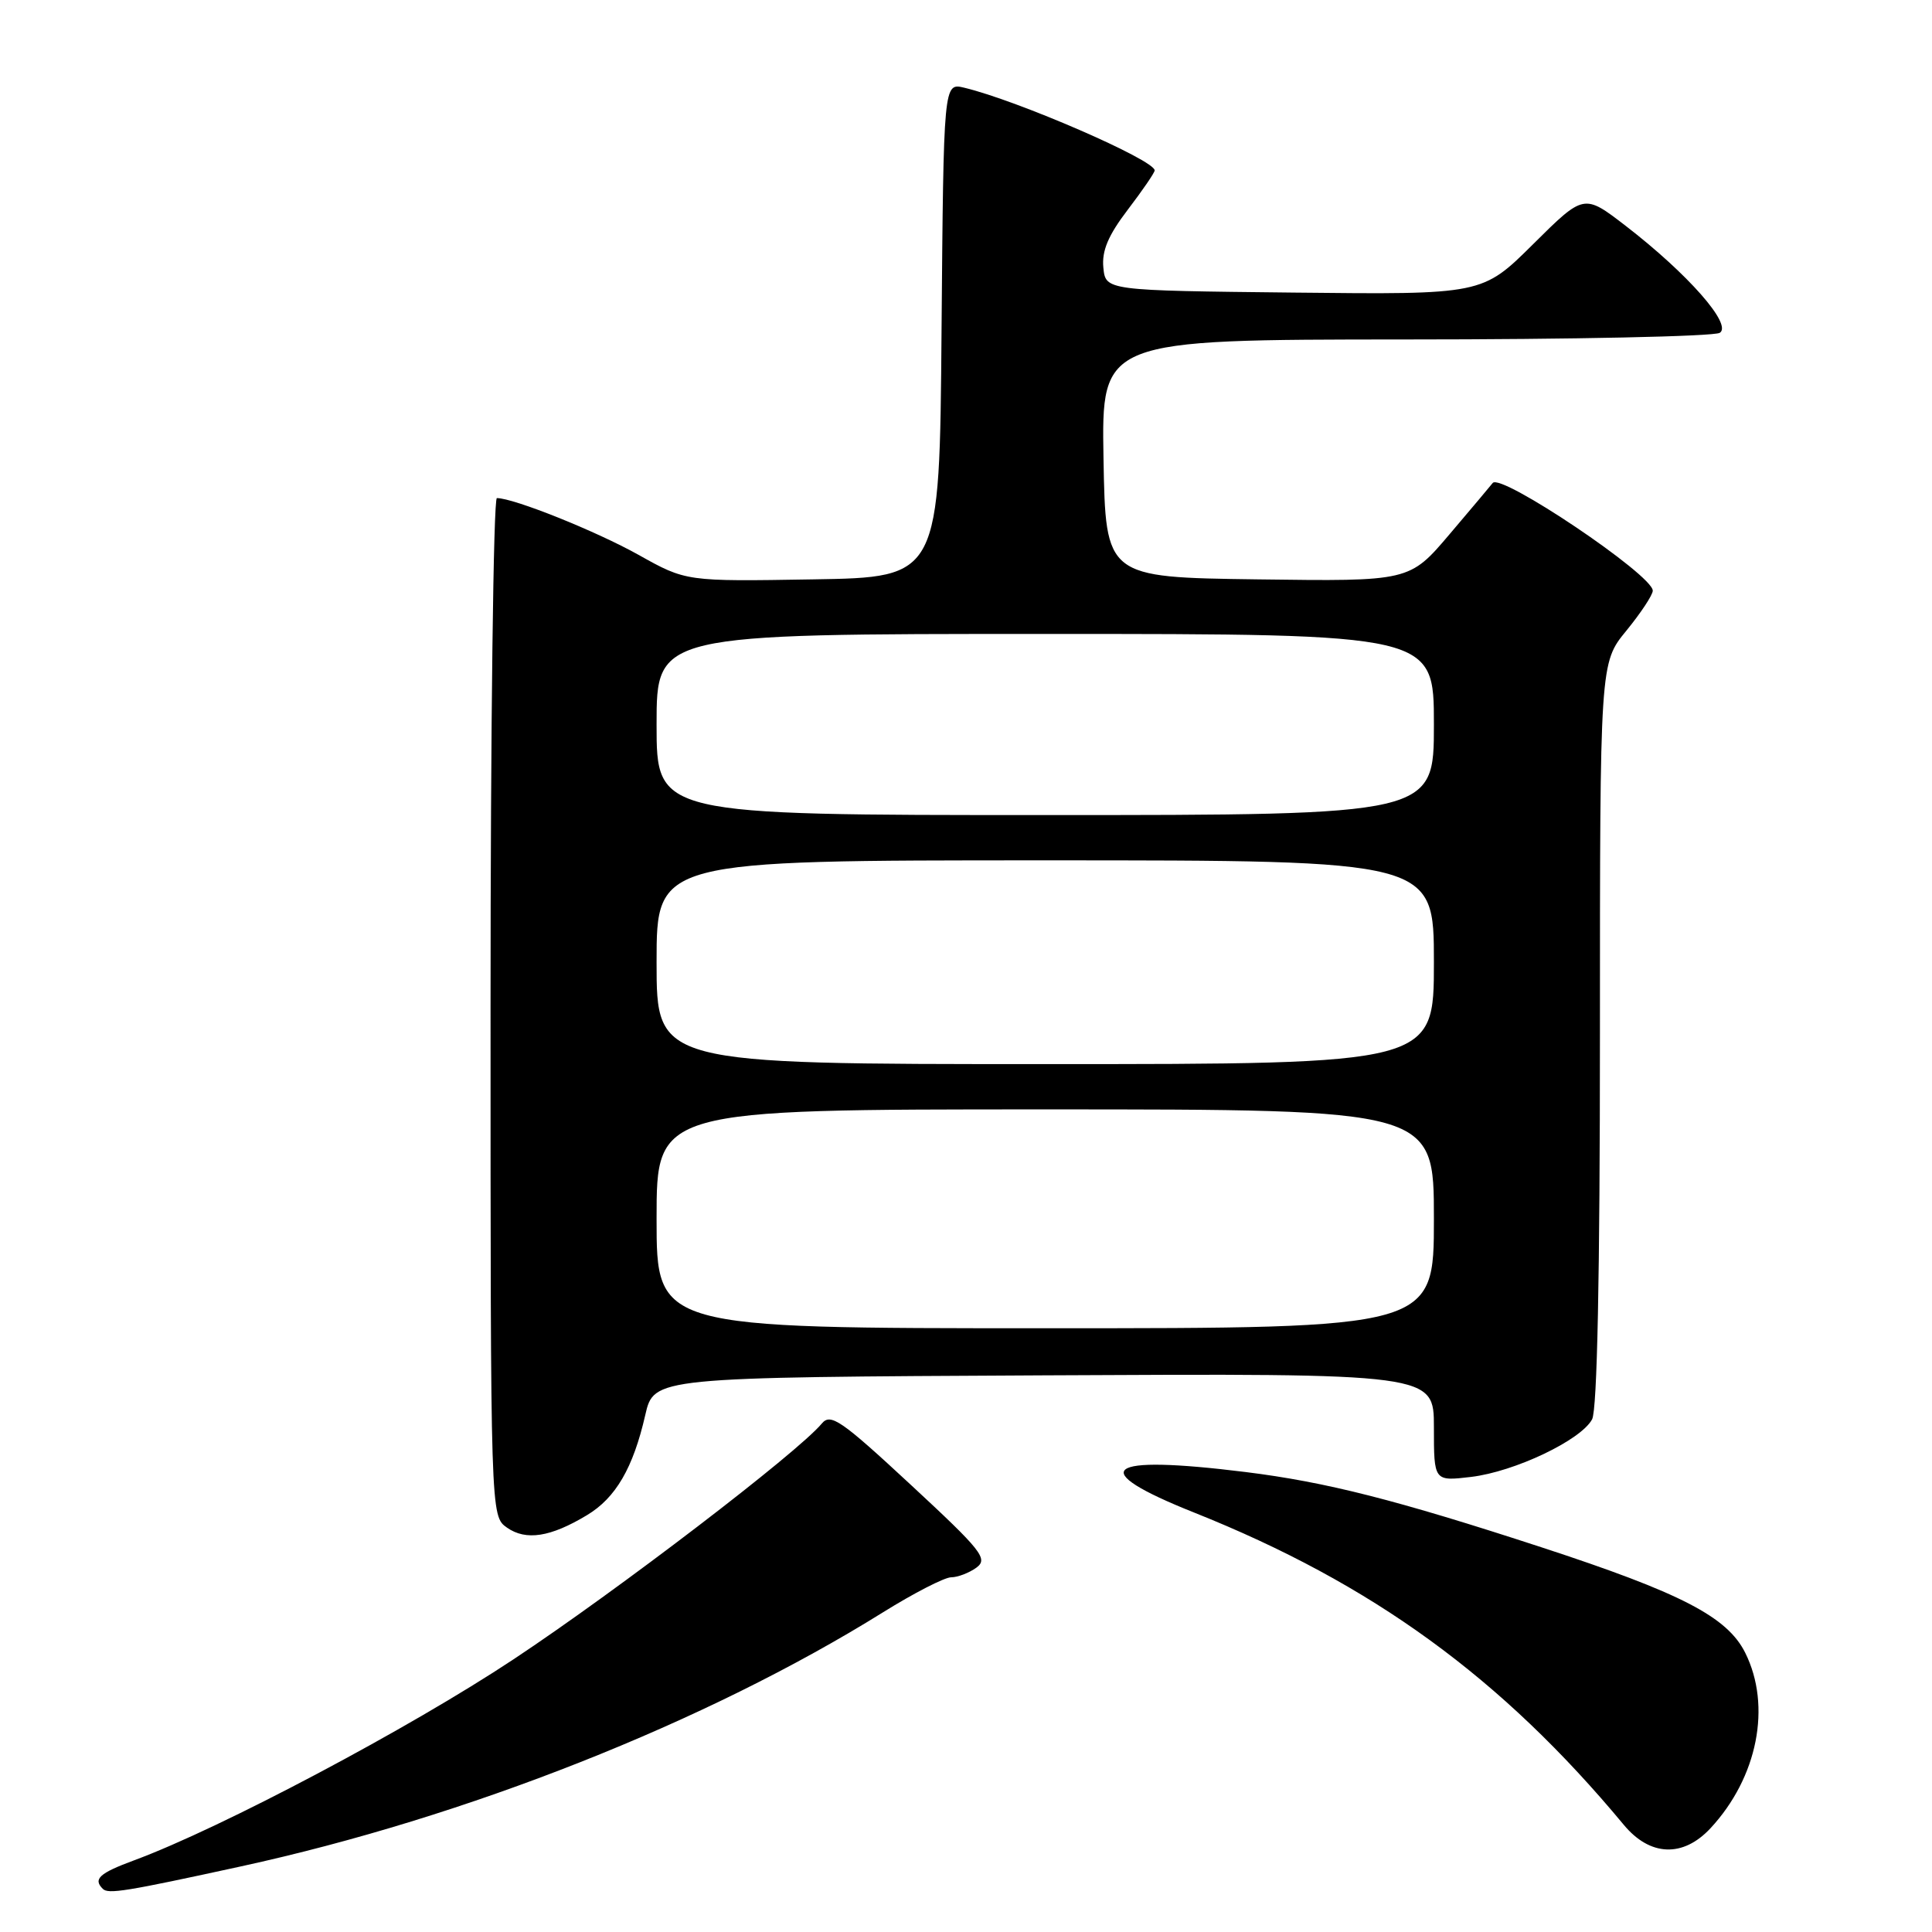 <?xml version="1.0" encoding="UTF-8" standalone="no"?>
<!DOCTYPE svg PUBLIC "-//W3C//DTD SVG 1.1//EN" "http://www.w3.org/Graphics/SVG/1.1/DTD/svg11.dtd" >
<svg xmlns="http://www.w3.org/2000/svg" xmlns:xlink="http://www.w3.org/1999/xlink" version="1.1" viewBox="0 0 256 256">
 <g >
 <path fill="currentColor"
d=" M 31.91 247.31 C 61.75 240.81 93.63 228.20 116.97 213.66 C 121.08 211.10 125.16 209.00 126.03 209.00 C 126.90 209.00 128.41 208.42 129.38 207.72 C 130.96 206.55 130.12 205.49 120.67 196.73 C 111.43 188.16 110.06 187.22 108.89 188.63 C 105.71 192.46 81.83 210.73 68.07 219.85 C 54.28 229.00 29.26 242.26 17.75 246.51 C 13.16 248.21 12.31 248.98 13.62 250.28 C 14.34 251.01 16.64 250.64 31.91 247.31 Z  M 226.65 242.25 C 232.90 235.52 234.77 226.06 231.25 219.00 C 228.87 214.23 222.74 211.07 204.24 205.02 C 185.01 198.74 175.73 196.38 165.03 195.05 C 146.19 192.71 143.75 194.65 158.25 200.43 C 181.80 209.83 198.97 222.31 215.16 241.80 C 218.64 245.99 223.01 246.16 226.65 242.25 Z  M 77.77 200.77 C 81.58 198.49 83.90 194.51 85.50 187.50 C 86.65 182.50 86.65 182.50 138.33 182.24 C 190.00 181.98 190.00 181.98 190.00 189.13 C 190.00 196.28 190.00 196.28 194.92 195.70 C 200.70 195.01 209.48 190.83 210.96 188.07 C 211.64 186.81 212.00 168.97 212.00 136.98 C 212.00 87.84 212.00 87.84 215.50 83.57 C 217.42 81.22 219.00 78.83 219.00 78.27 C 219.00 76.18 198.83 62.62 197.79 64.00 C 197.58 64.28 195.02 67.32 192.09 70.77 C 186.77 77.04 186.77 77.04 166.63 76.77 C 146.50 76.50 146.50 76.50 146.22 60.75 C 145.95 45.00 145.95 45.00 186.22 44.98 C 208.38 44.98 227.12 44.58 227.88 44.10 C 229.58 43.02 223.67 36.30 215.39 29.91 C 209.88 25.67 209.88 25.67 203.15 32.35 C 196.41 39.04 196.41 39.04 171.46 38.77 C 146.50 38.50 146.50 38.50 146.20 35.46 C 145.98 33.22 146.85 31.18 149.45 27.77 C 151.40 25.21 153.00 22.88 153.00 22.58 C 153.00 21.20 134.83 13.31 127.76 11.62 C 125.03 10.97 125.03 10.97 124.76 43.73 C 124.50 76.50 124.50 76.50 107.71 76.77 C 90.91 77.05 90.91 77.05 84.61 73.52 C 78.97 70.37 68.07 66.00 65.84 66.00 C 65.38 66.00 65.00 96.35 65.00 133.44 C 65.00 200.89 65.00 200.89 67.18 202.42 C 69.70 204.18 72.94 203.68 77.77 200.77 Z  M 87.00 161.50 C 87.00 147.00 87.00 147.00 138.50 147.00 C 190.00 147.00 190.00 147.00 190.00 161.50 C 190.00 176.00 190.00 176.00 138.50 176.00 C 87.00 176.00 87.00 176.00 87.00 161.50 Z  M 87.00 127.50 C 87.00 114.00 87.00 114.00 138.50 114.00 C 190.00 114.00 190.00 114.00 190.00 127.50 C 190.00 141.00 190.00 141.00 138.50 141.00 C 87.00 141.00 87.00 141.00 87.00 127.50 Z  M 87.00 96.00 C 87.00 84.00 87.00 84.00 138.50 84.00 C 190.00 84.00 190.00 84.00 190.00 96.00 C 190.00 108.00 190.00 108.00 138.50 108.00 C 87.00 108.00 87.00 108.00 87.00 96.00 Z "/>
</g>
</svg>